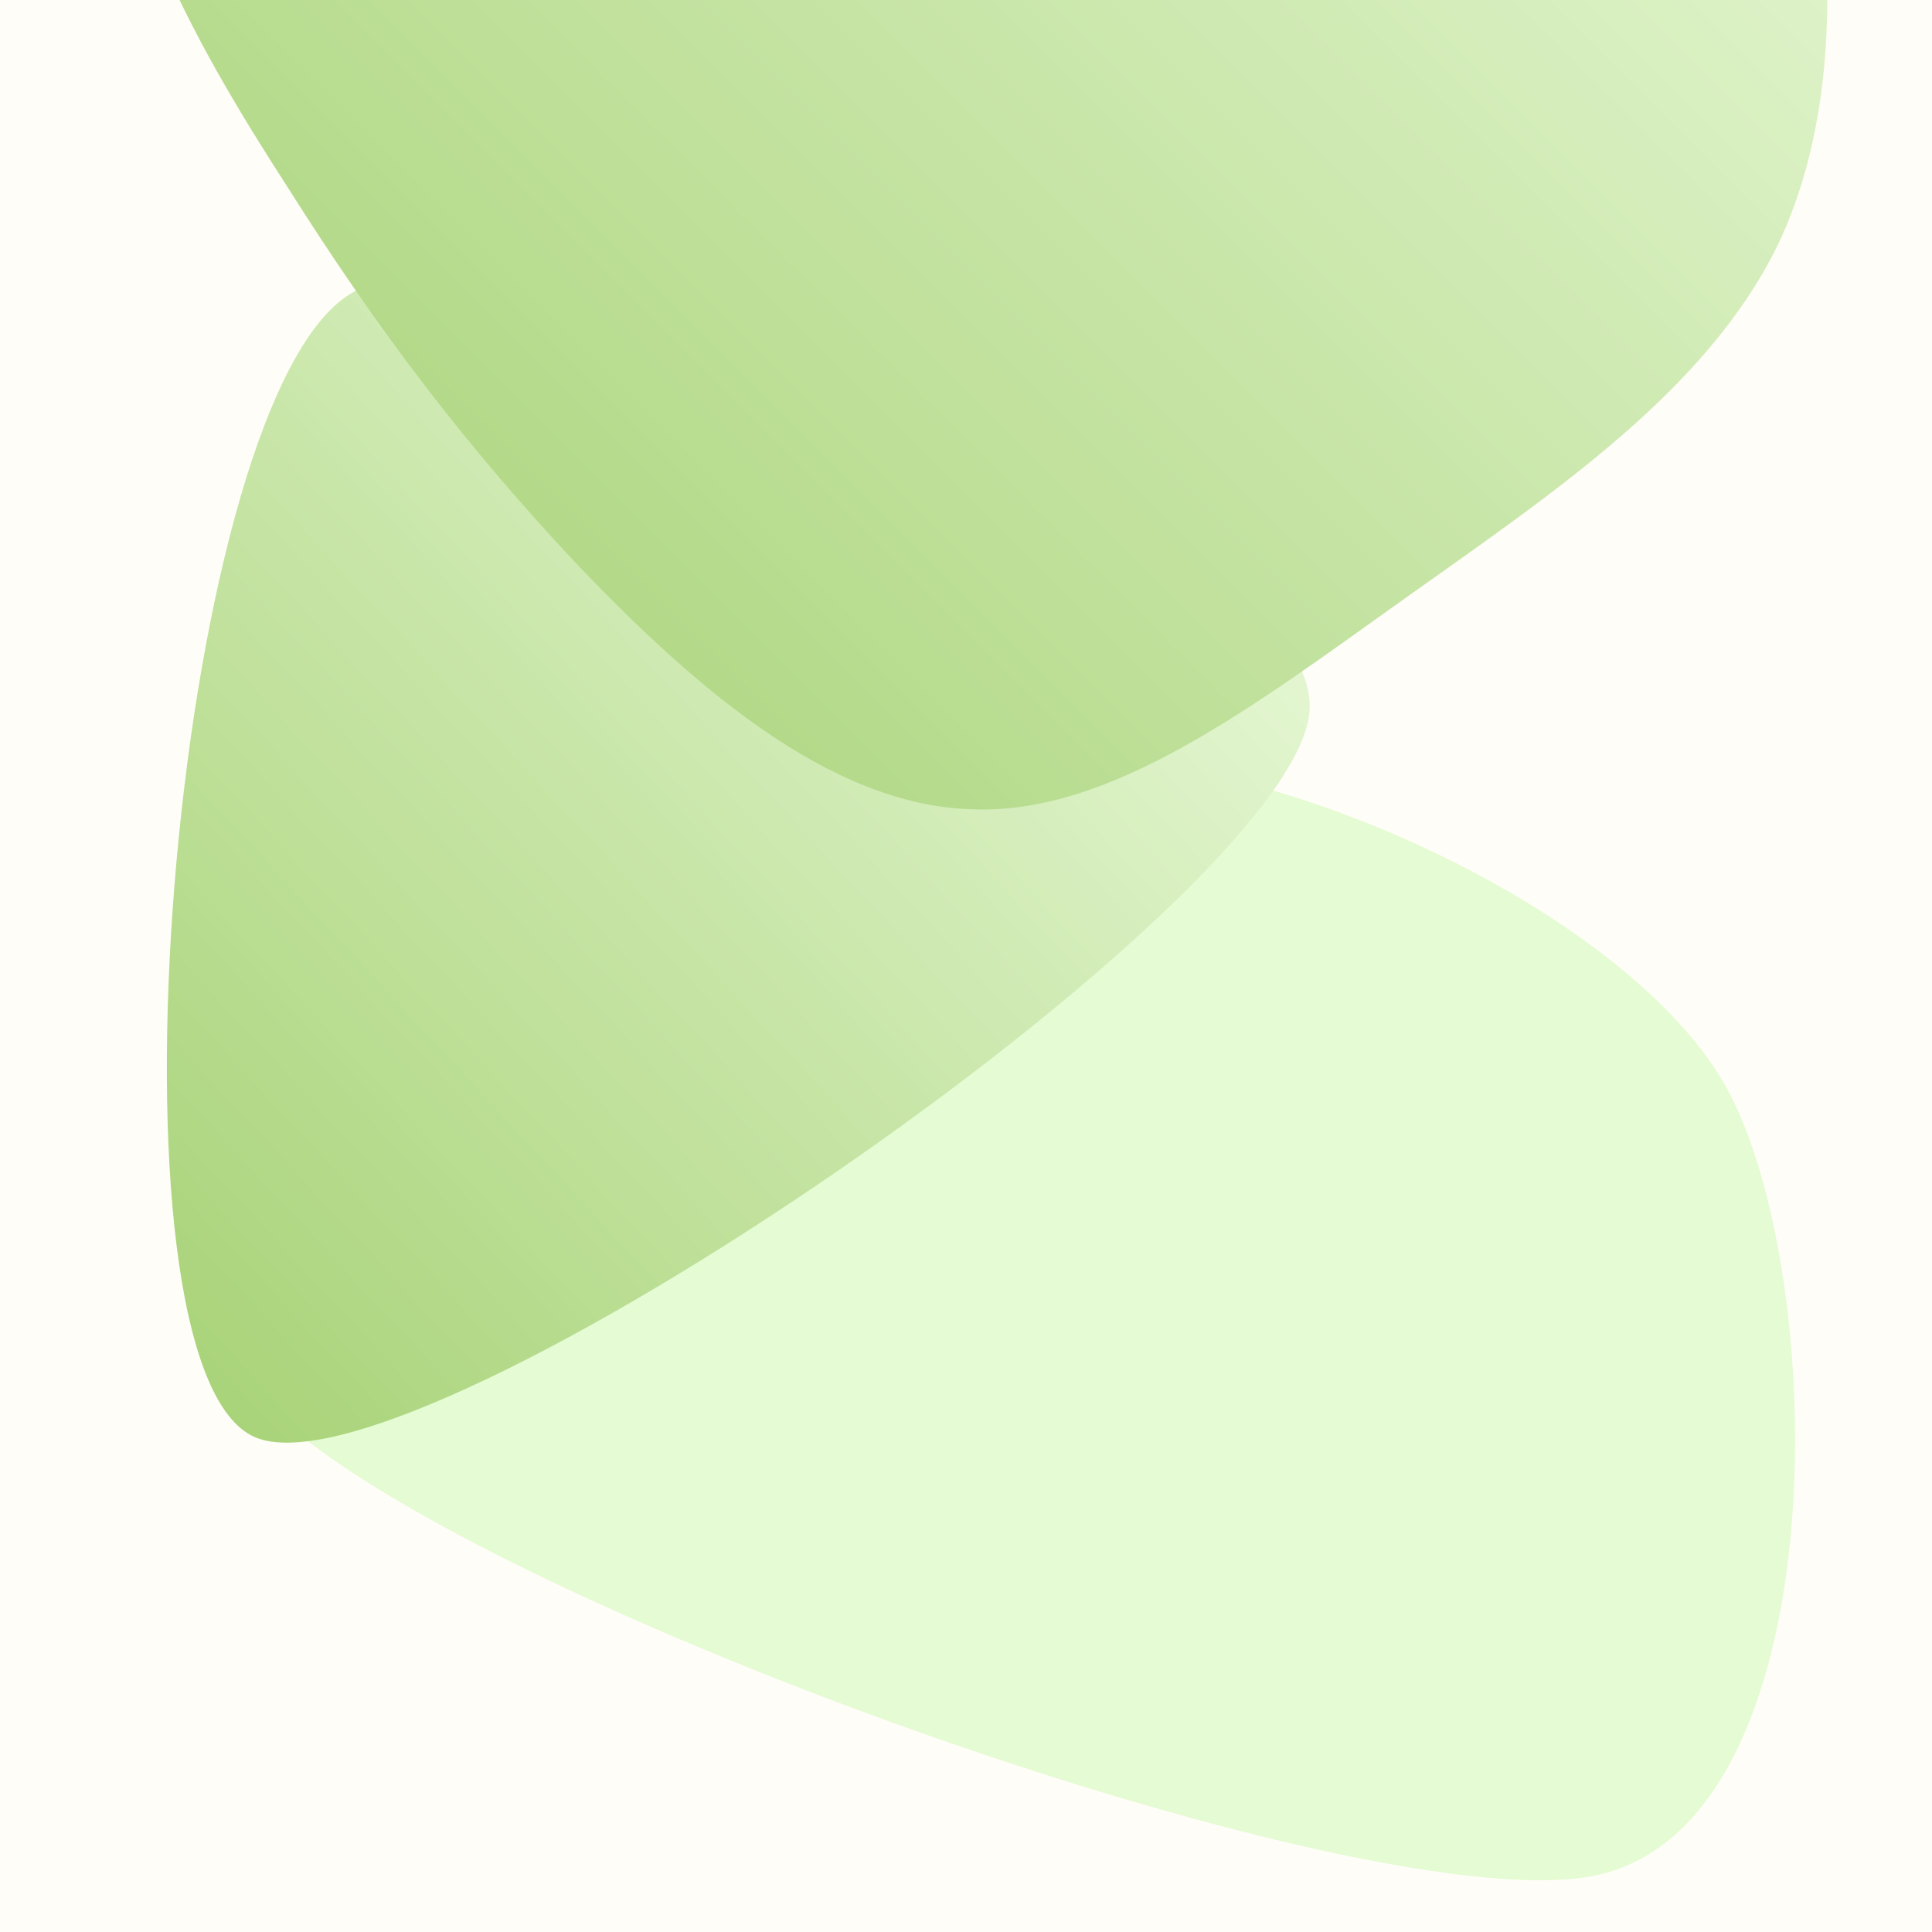 <svg xmlns="http://www.w3.org/2000/svg" version="1.1" viewBox="50 50 600 600" width="600" height="600">
  <defs>
    <linearGradient id="sw-gradient" x1="0" x2="1" y1="1" y2="0">
      <stop id="stop1" stop-color="rgba(139, 195, 75, 1)" offset="0%"></stop>
      <stop id="stop2" stop-color="rgba(239.582, 255, 226.125, 1)" offset="100%"></stop>
    </linearGradient>
    <filter id="bbblur-filter" x="-20%" y="-20%" width="140%" height="140%" filterUnits="objectBoundingBox" primitiveUnits="userSpaceOnUse" color-interpolation-filters="sRGB">
      <feGaussianBlur stdDeviation="40" in="SourceGraphic" result="blur"></feGaussianBlur>
    </filter>
    <filter id="gggrain-filter" x="-20%" y="-20%" width="140%" height="140%" filterUnits="objectBoundingBox" primitiveUnits="userSpaceOnUse" color-interpolation-filters="sRGB">
      <feTurbulence type="fractalNoise" baseFrequency="1.5" numOctaves="2" seed="45" stitchTiles="stitch" x="0%" y="0%" width="100%" height="100%" result="turbulence"></feTurbulence>
      <feColorMatrix type="saturate" values="0" x="0%" y="0%" width="100%" height="100%" in="turbulence" result="colormatrix"></feColorMatrix>
      <feComponentTransfer x="0%" y="0%" width="100%" height="100%" in="colormatrix" result="componentTransfer">
        <feFuncR type="linear" slope="3"></feFuncR>
        <feFuncG type="linear" slope="3"></feFuncG>
        <feFuncB type="linear" slope="3"></feFuncB>
      </feComponentTransfer>
      <feColorMatrix x="0%" y="0%" width="100%" height="100%" in="componentTransfer" result="colormatrix2" type="matrix" values="1 0 0 0 0
          0 1 0 0 0
          0 0 1 0 0
          0 0 0 19 -11"></feColorMatrix>
    </filter>
  </defs>
  <g opacity="0.8">
    <g filter="url(#bbblur-filter)">
      <rect x="0" y="0" width="700" height="700" fill="#fffcf5"></rect>
      <path d="M189.941 539.063C225.019 579.377 494.915 585.66 555.124 550.058C615.334 514.456 586.276 365.765 551.197 325.45C516.119 285.136 404.862 272.571 344.653 308.173C284.444 343.775 154.862 498.749 189.941 539.063C225.019 579.377 494.915 585.66 555.124 550.058 " fill="#ddfac8" transform="matrix(1.155,0.395,-0.204,1.085,15.682,-183.483)"></path>
      <path d="M129.188,496.335C79.319,474.869,102.88,179.712,157.461,142.147C212.042,104.581,461.387,211.911,456.675,270.942C451.963,329.974,179.058,517.801,129.188,496.335C79.319,474.869,102.88,179.712,157.461,142.147" fill="url(#sw-gradient)" stroke-width="0"></path>
      <path fill="url(#sw-gradient)" d="M24.6,-34C30.9,-29.2,34.5,-20.8,36.6,-12.4C38.6,-4,39.1,4.4,36,10.9C32.8,17.4,26,21.9,19.4,26.6C12.8,31.3,6.4,36.2,0.2,35.9C-6.1,35.7,-12.1,30.4,-17.1,25.2C-22.1,19.9,-26,14.8,-30.1,8.3C-34.3,1.8,-38.8,-6.1,-37.5,-12.8C-36.1,-19.4,-29,-24.7,-21.8,-29.3C-14.6,-33.9,-7.3,-37.7,0.9,-39C9.1,-40.2,18.2,-38.9,24.6,-34Z" width="100%" height="100%" transform="translate(350 50) scale(7 7)" stroke-width="0" style="transition: all 0.3s ease 0s;" stroke="url(#sw-gradient)"></path>
    </g>
    <rect width="100%" height="100%" fill="transparent" filter="url(#gggrain-filter)" opacity="0.4" style="mix-blend-mode: soft-light"></rect>
  </g>
</svg>